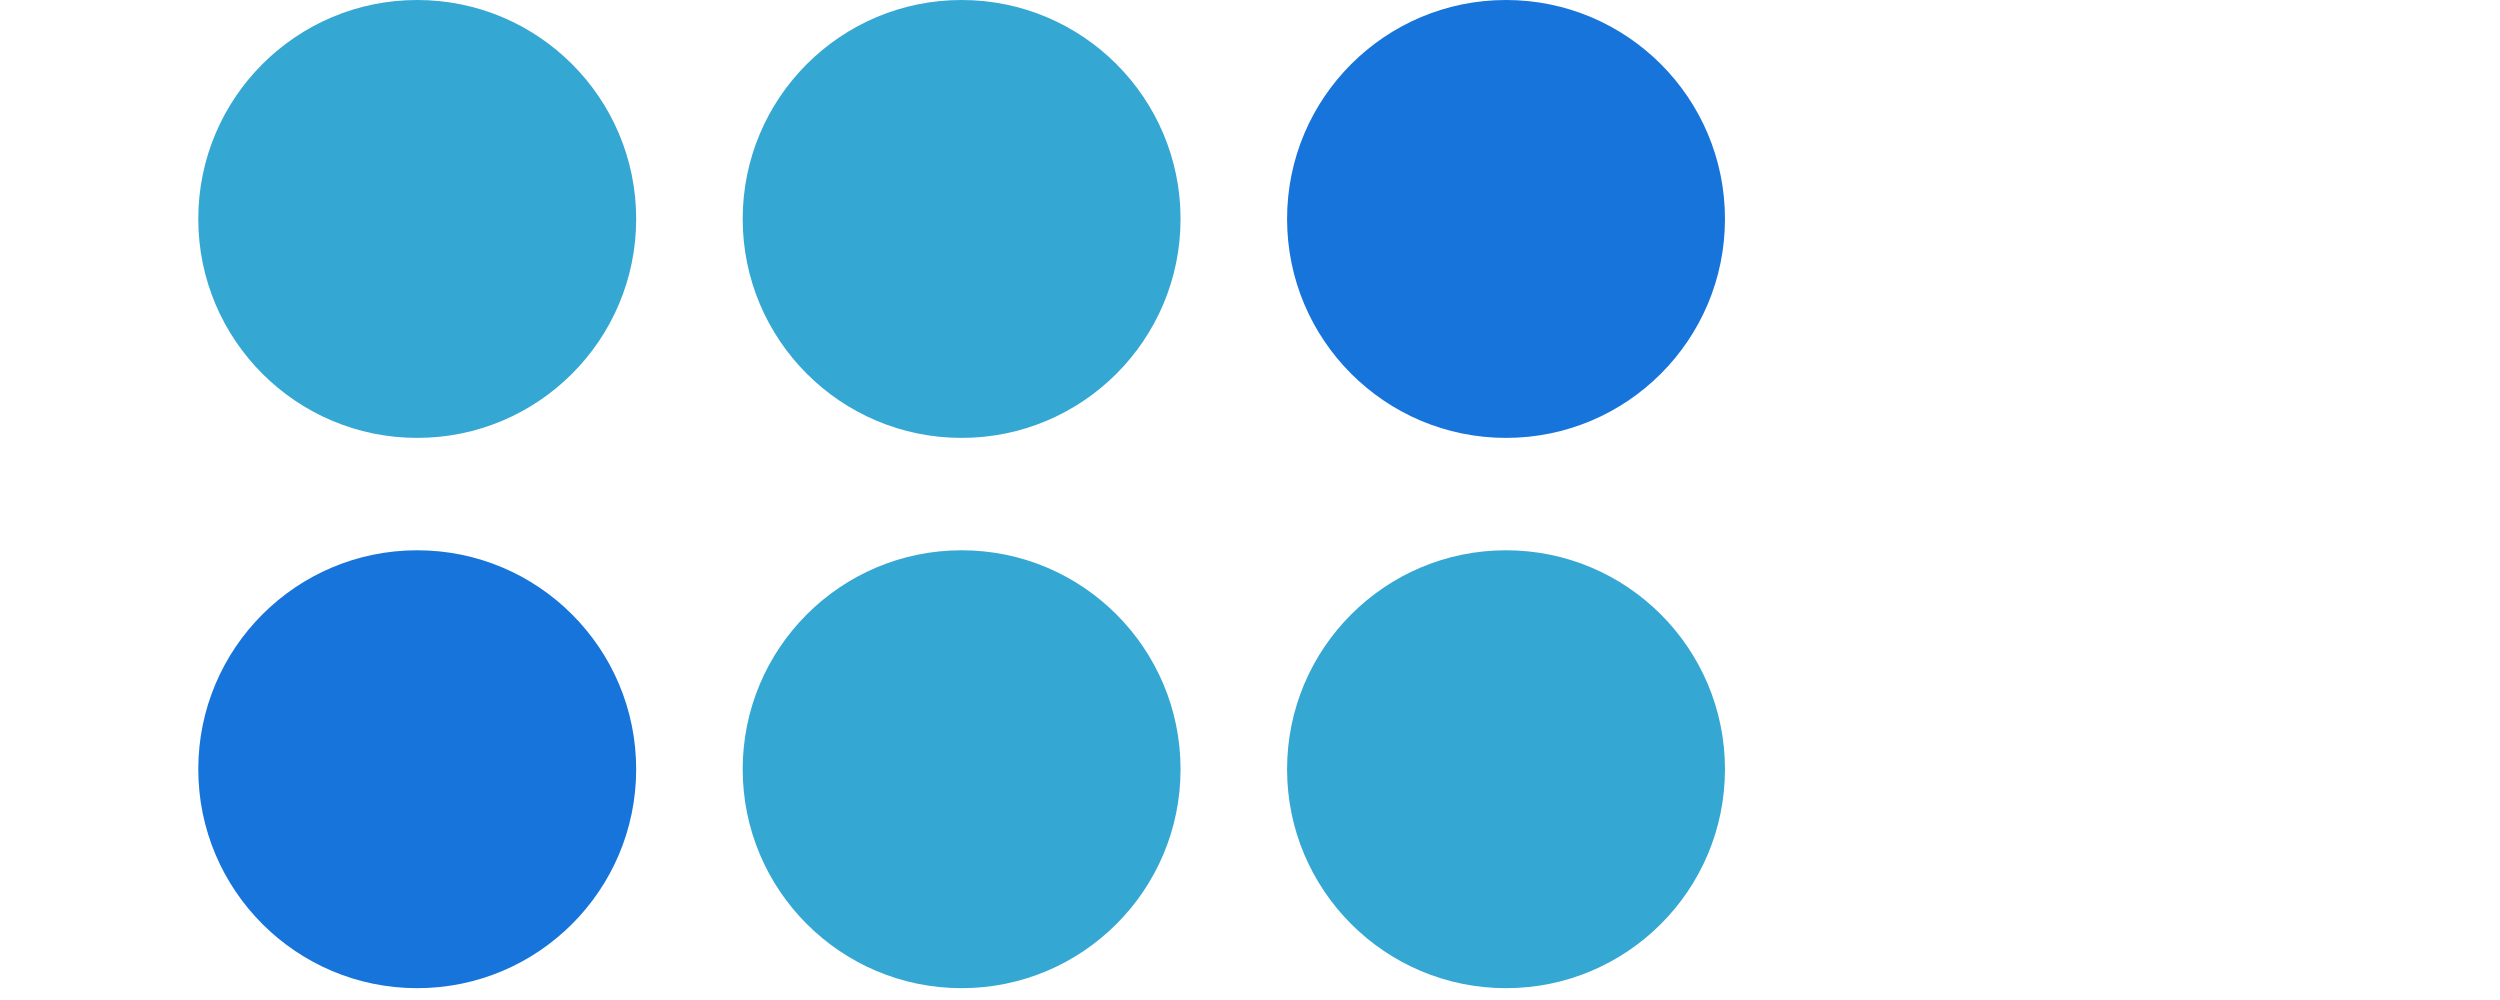 <svg height="40" viewBox="0 0 61 29" width="100" xmlns="http://www.w3.org/2000/svg">
  <g fill="none" fill-rule="evenodd">
    <path d="m12.699 6.349c0 3.507-2.843 6.35-6.35 6.35-3.506 0-6.349-2.843-6.349-6.35s2.843-6.349 6.349-6.349c3.507 0 6.35 2.842 6.35 6.349" fill="#35A7D3">
      <animate attributeName="fill" values="#35A7D3;#1774DB;rgba(255,255,255,0);#35A7D3" dur="3s" repeatCount="indefinite" />
    </path>
    <path d="m28.486 6.349c0 3.507-2.843 6.35-6.35 6.35-3.505 0-6.348-2.843-6.348-6.35s2.843-6.349 6.348-6.349c3.507 0 6.35 2.842 6.35 6.349" fill="#35A7D3">
      <animate attributeName="fill" values="#35A7D3;#1774DB;#35A7D3;#35A7D3" dur="3s" repeatCount="indefinite" />
    </path>
    <path d="m44.274 6.349c0 3.507-2.843 6.35-6.35 6.35-3.506 0-6.349-2.843-6.349-6.35s2.843-6.349 6.349-6.349c3.507 0 6.35 2.842 6.35 6.349" fill="#1774DB">
      <animate attributeName="fill" values="#1774DB;#35A7D3;#1774DB;#1774DB" dur="3s" repeatCount="indefinite" />
    </path>
    <path d="m12.699 22.308c0 3.506-2.843 6.349-6.35 6.349-3.506 0-6.349-2.843-6.349-6.349 0-3.507 2.843-6.35 6.349-6.35 3.507 0 6.35 2.843 6.35 6.35" fill="#1774DB">
      <animate attributeName="fill" values="#1774DB;#1774DB;#35A7D3;#1774DB" dur="3s" repeatCount="indefinite" />
    </path>
    <path d="m28.486 22.308c0 3.506-2.843 6.349-6.35 6.349-3.505 0-6.348-2.843-6.348-6.349 0-3.507 2.843-6.35 6.348-6.35 3.507 0 6.35 2.843 6.35 6.35" fill="#35A7D3">
      <animate attributeName="fill" values="#35A7D3;rgba(255,255,255,0);#1774DB;#35A7D3" dur="3s" repeatCount="indefinite" />
    </path>
    <path d="m44.274 22.308c0 3.506-2.843 6.349-6.35 6.349-3.506 0-6.349-2.843-6.349-6.349 0-3.507 2.843-6.35 6.349-6.35 3.507 0 6.35 2.843 6.35 6.35" fill="#35A7D3">
      <animate attributeName="fill" values="#35A7D3;#35A7D3;rgba(255,255,255,0);#35A7D3" dur="3s" repeatCount="indefinite" />
    </path>
  </g>
</svg>

